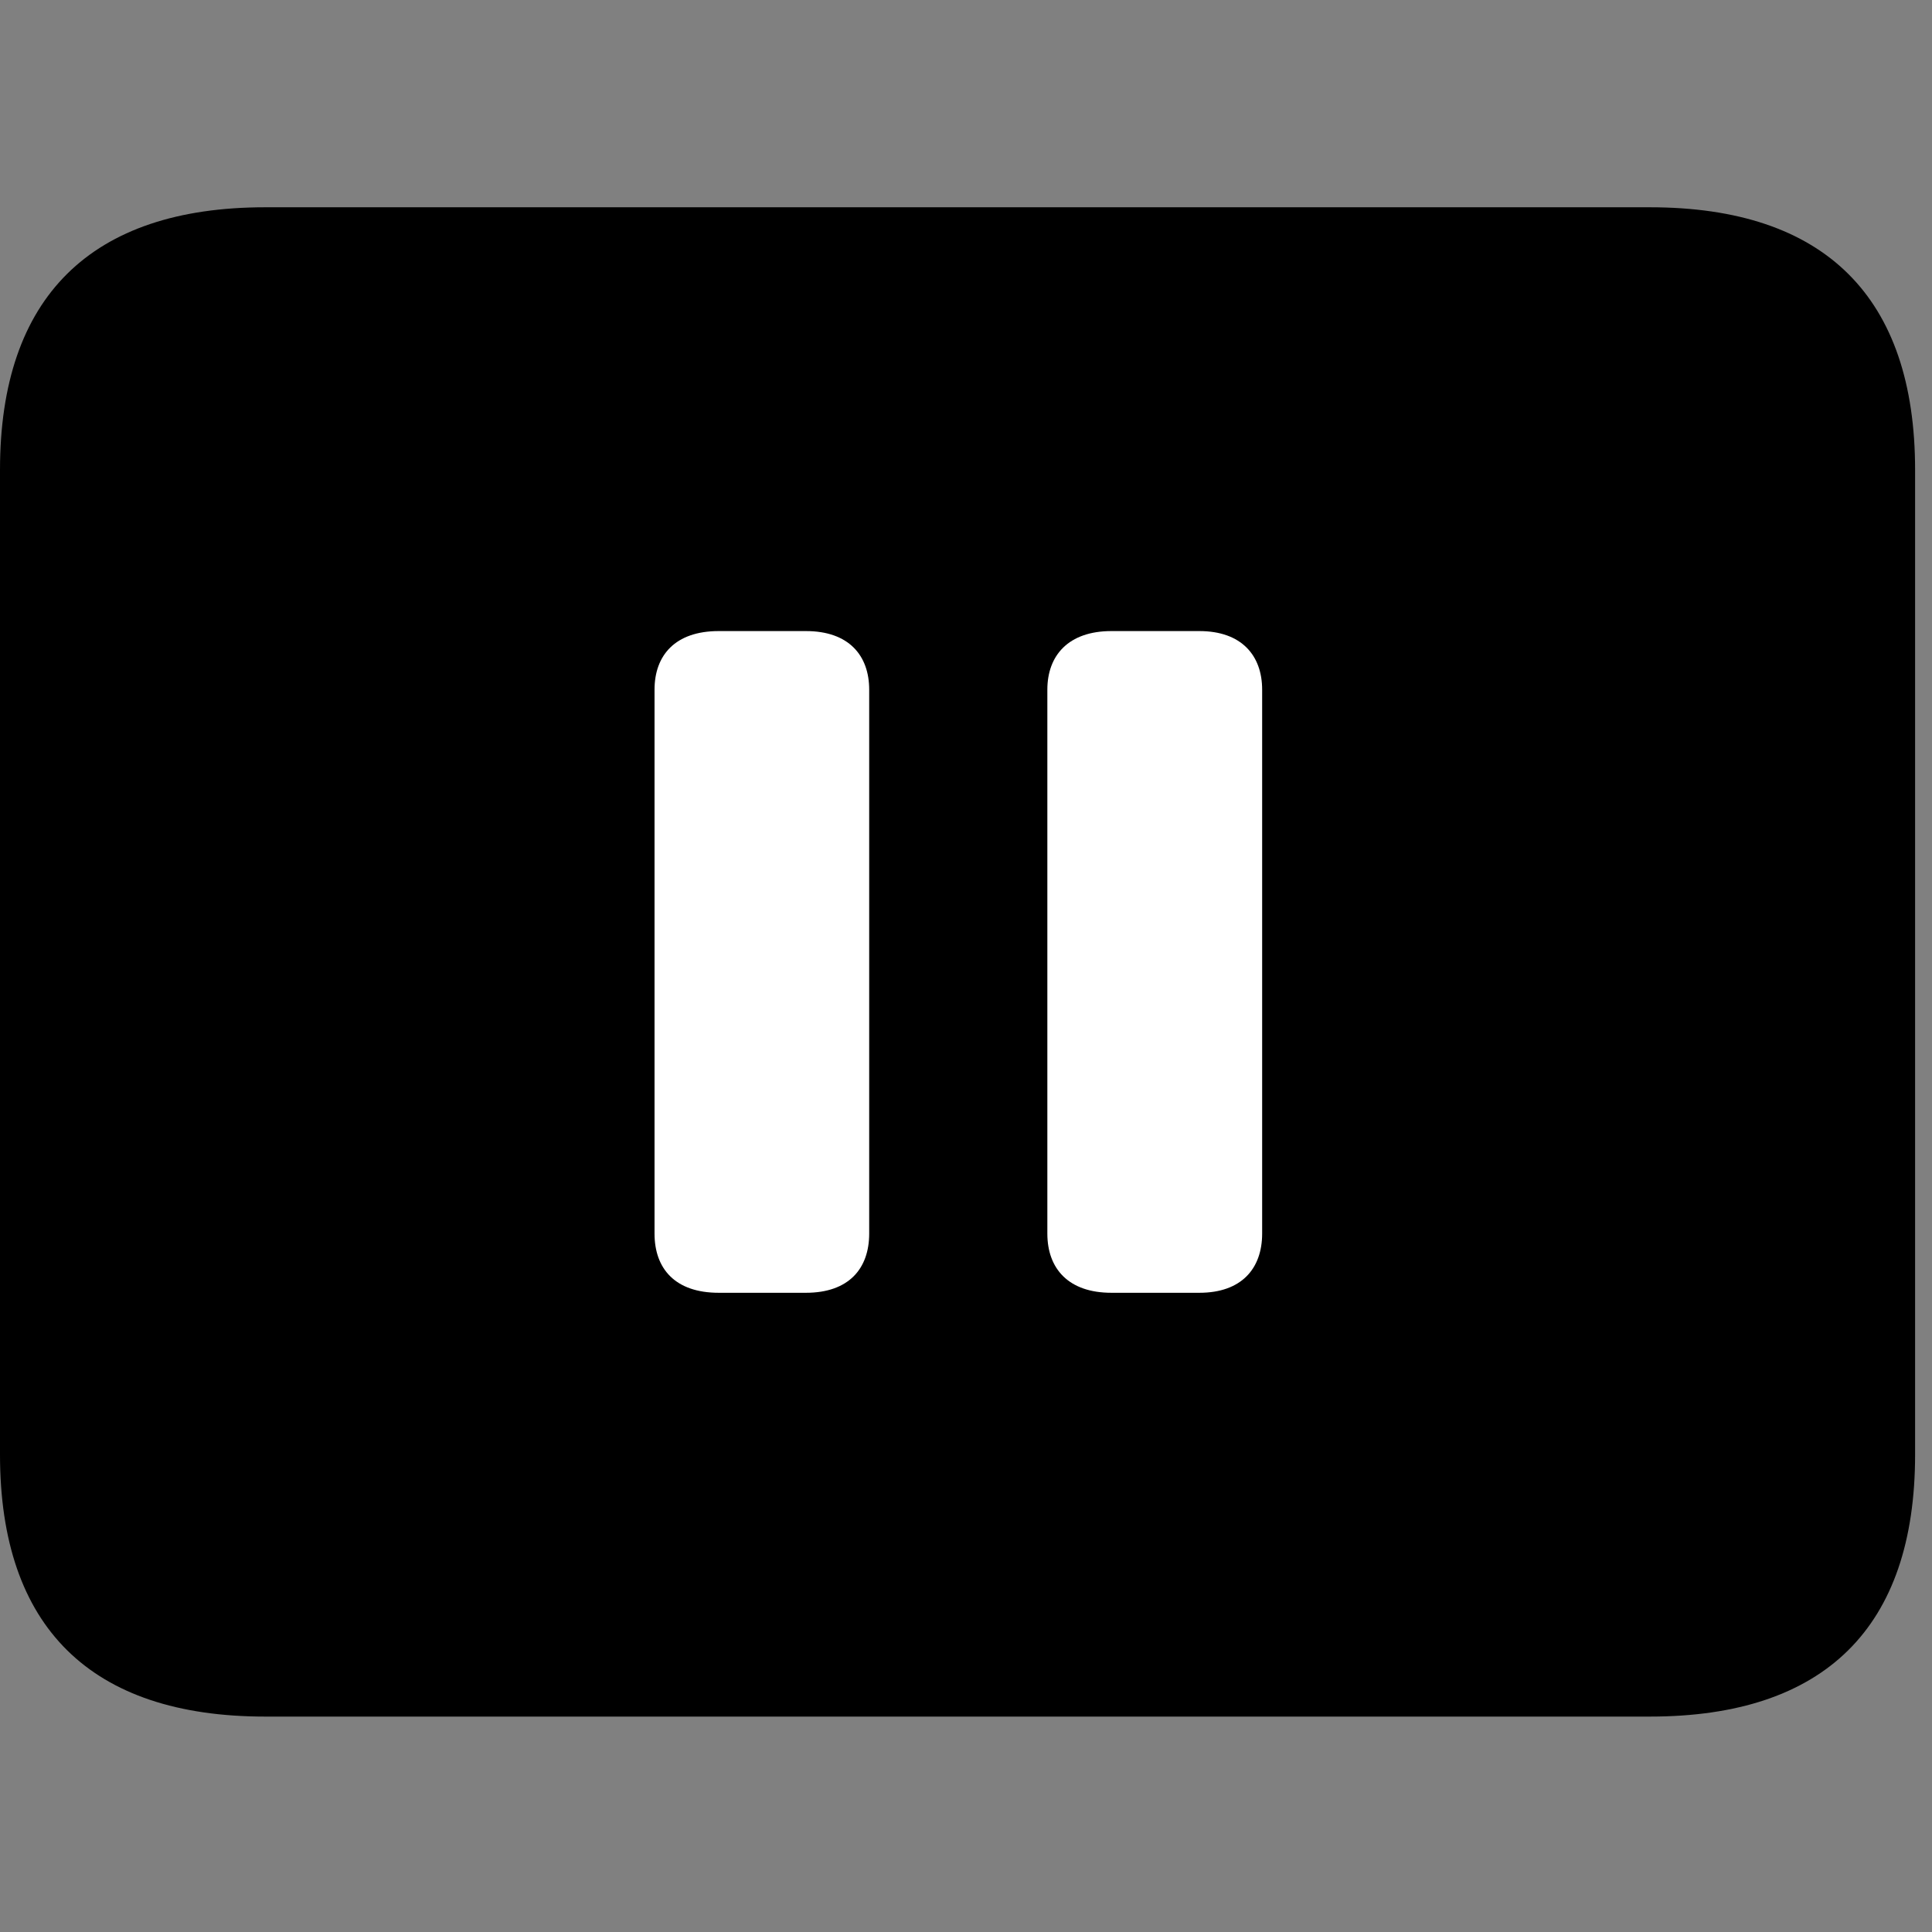 <svg width="28" height="28" viewBox="0 0 28 28" fill="none" xmlns="http://www.w3.org/2000/svg">
<rect x="0" y="0" width="28" height="28" fill="#808080" stroke="none"/>
<path d="M3.844 24.878H23.911C26.45 24.878 27.755 23.582 27.755 21.082V6.81C27.755 4.307 26.45 3.004 23.911 3.004H3.844C1.315 3.004 0 4.307 0 6.81V21.082C0 23.582 1.315 24.878 3.844 24.878Z" fill="black"/>
<path d="M10.416 18.736C9.785 18.736 9.486 18.387 9.486 17.878V9.995C9.486 9.498 9.785 9.146 10.416 9.146H11.68C12.3 9.146 12.597 9.498 12.597 9.995V17.878C12.597 18.387 12.3 18.736 11.68 18.736H10.416ZM16.107 18.736C15.486 18.736 15.179 18.387 15.179 17.878V9.995C15.179 9.498 15.486 9.146 16.107 9.146H17.382C17.991 9.146 18.292 9.498 18.292 9.995V17.878C18.292 18.387 17.991 18.736 17.382 18.736H16.107Z" fill="white"/>
</svg>
